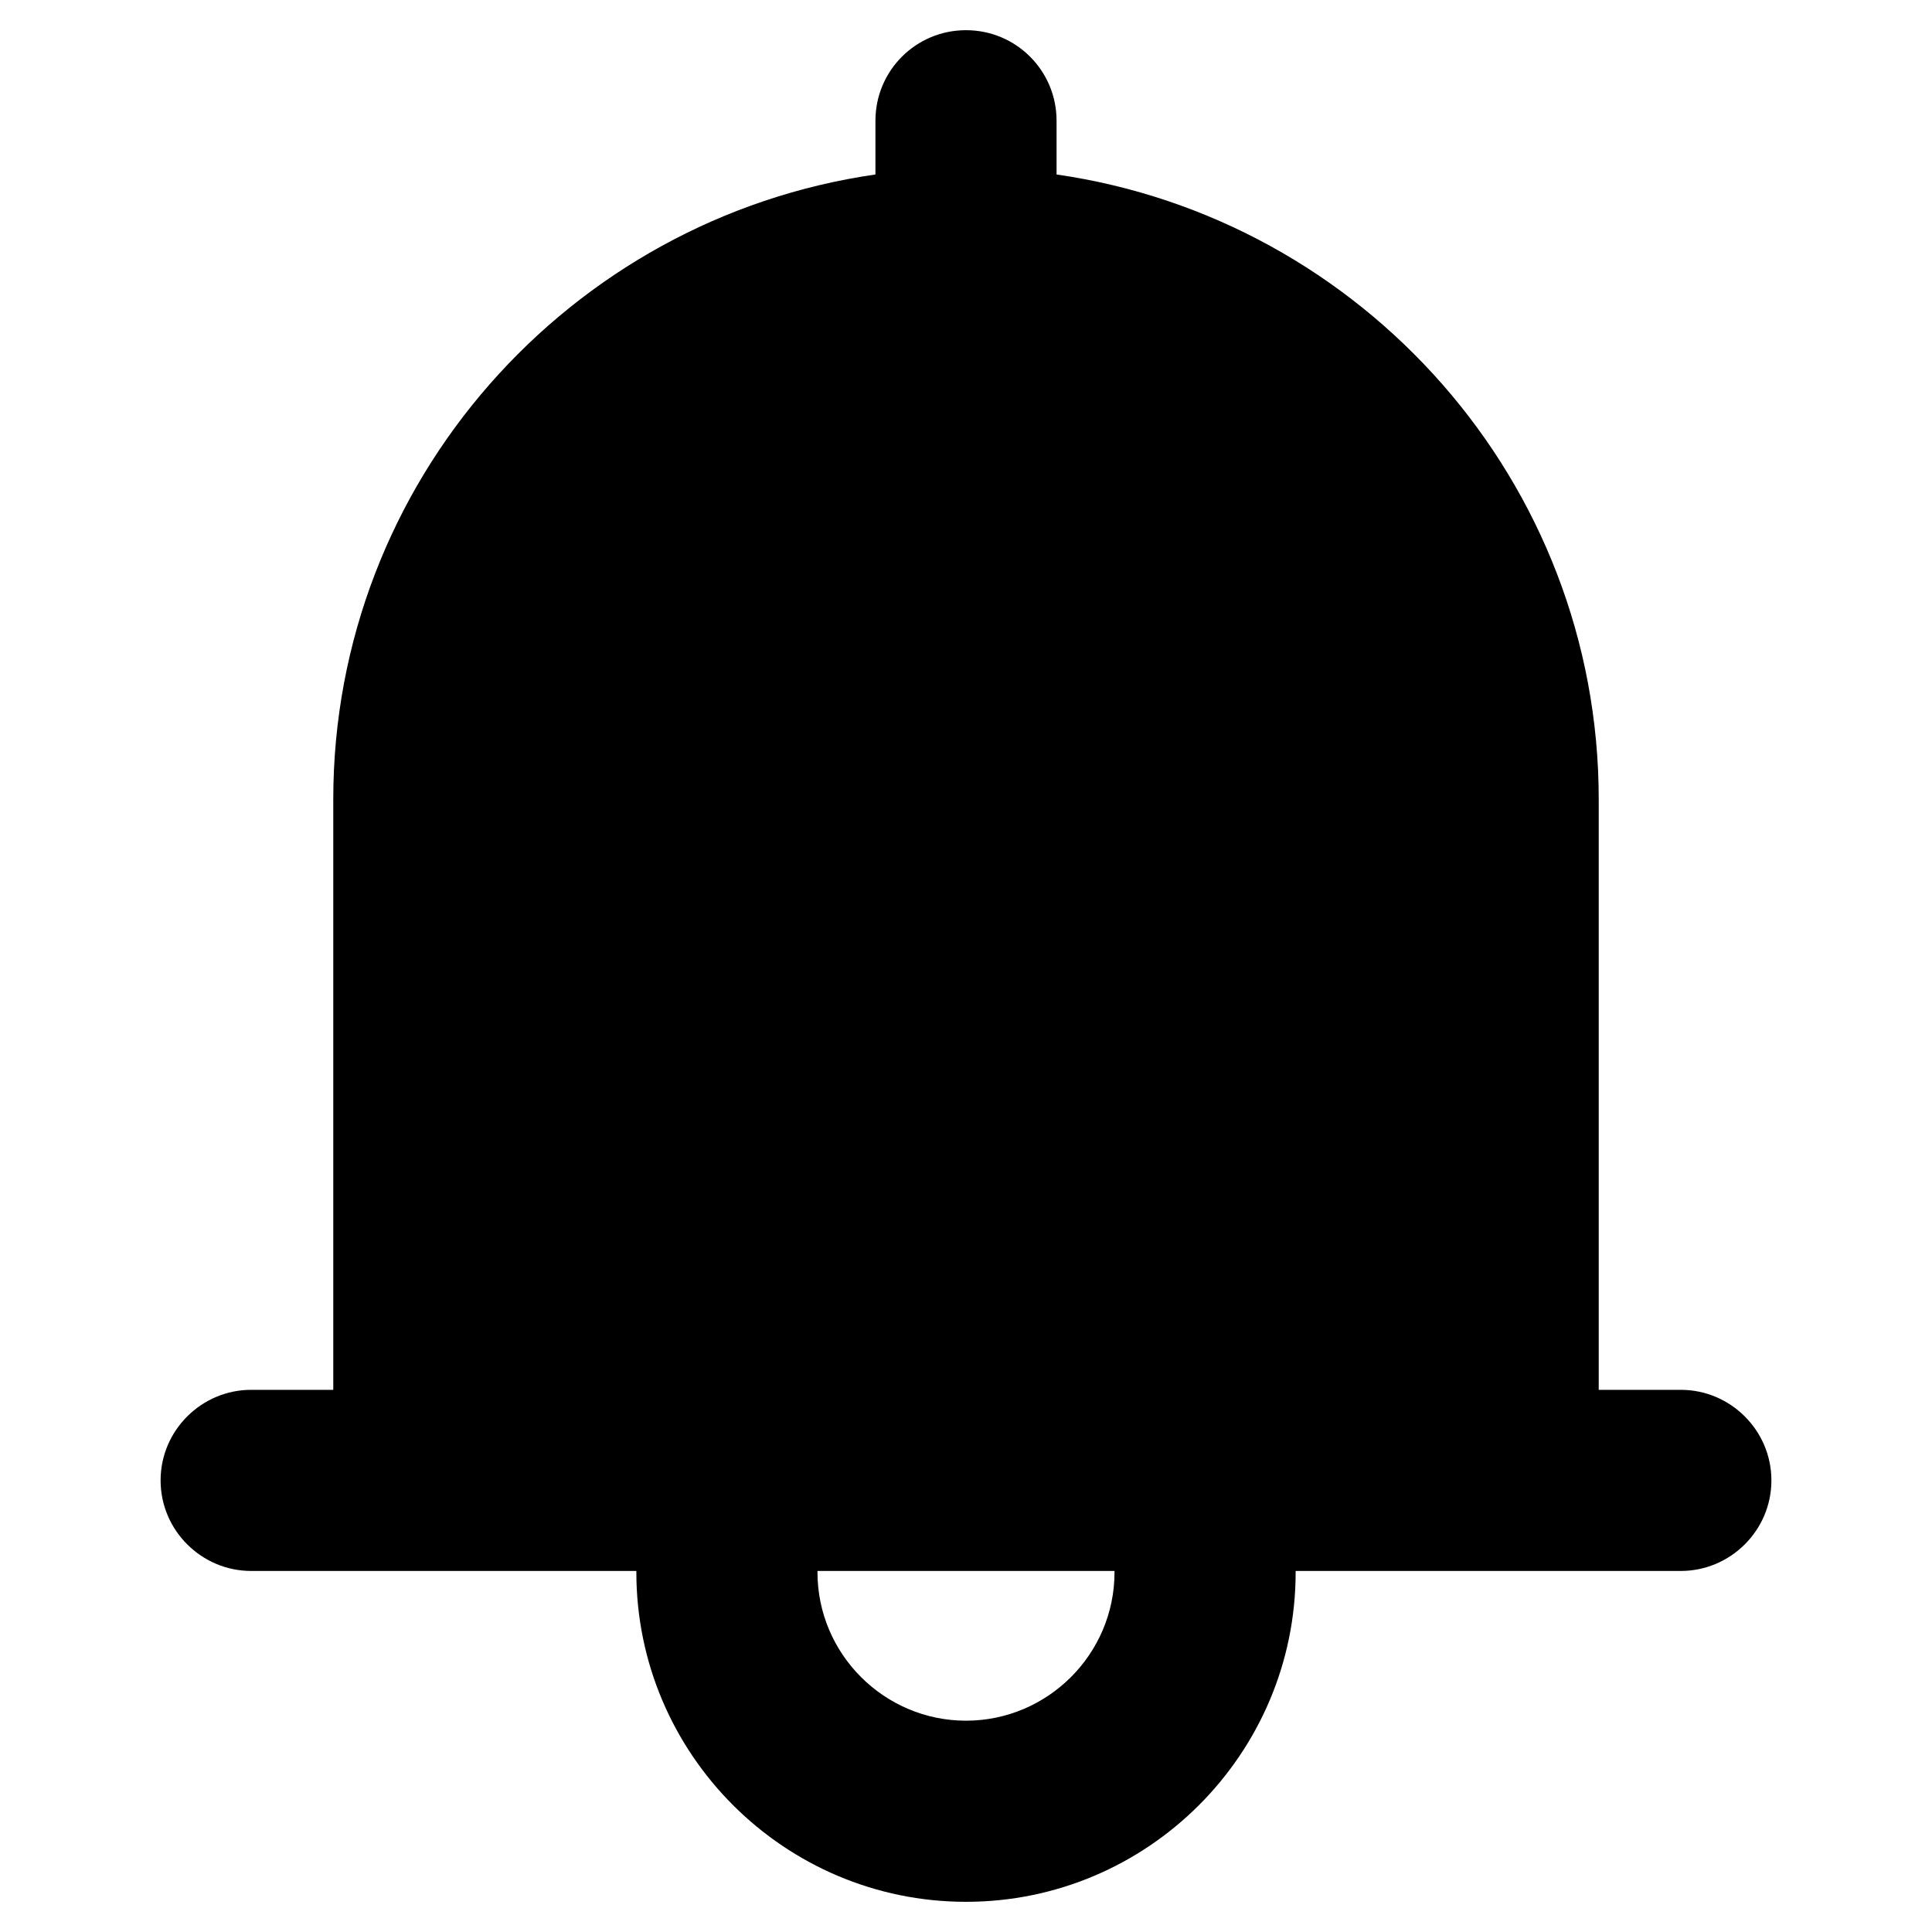 <?xml version="1.0" ?><svg id="Layer_2" style="enable-background:new 0 0 32 32;" version="1.1" viewBox="0 0 32 32" xml:space="preserve" xmlns="http://www.w3.org/2000/svg" xmlns:xlink="http://www.w3.org/1999/xlink"><g><path d="M4.16,26.02h6.38v0.02C10.54,29.05,12.99,31.5,16,31.5s5.46-2.45,5.46-5.46v-0.02h6.38   c0.82,0,1.5-0.67,1.5-1.5c0-0.83-0.68-1.5-1.5-1.5h-1.36v-9.78c0-5.26-3.91-9.62-8.98-10.35V2   c0-0.83-0.67-1.5-1.5-1.5S14.5,1.17,14.5,2v0.89C9.43,3.62,5.52,7.98,5.52,13.24v9.78H4.16   c-0.82,0-1.5,0.67-1.5,1.5C2.66,25.35,3.34,26.02,4.16,26.02z M13.54,26.02h4.92v0.02   C18.46,27.4,17.35,28.5,16,28.5s-2.46-1.1-2.46-2.46V26.02z"/></g></svg>